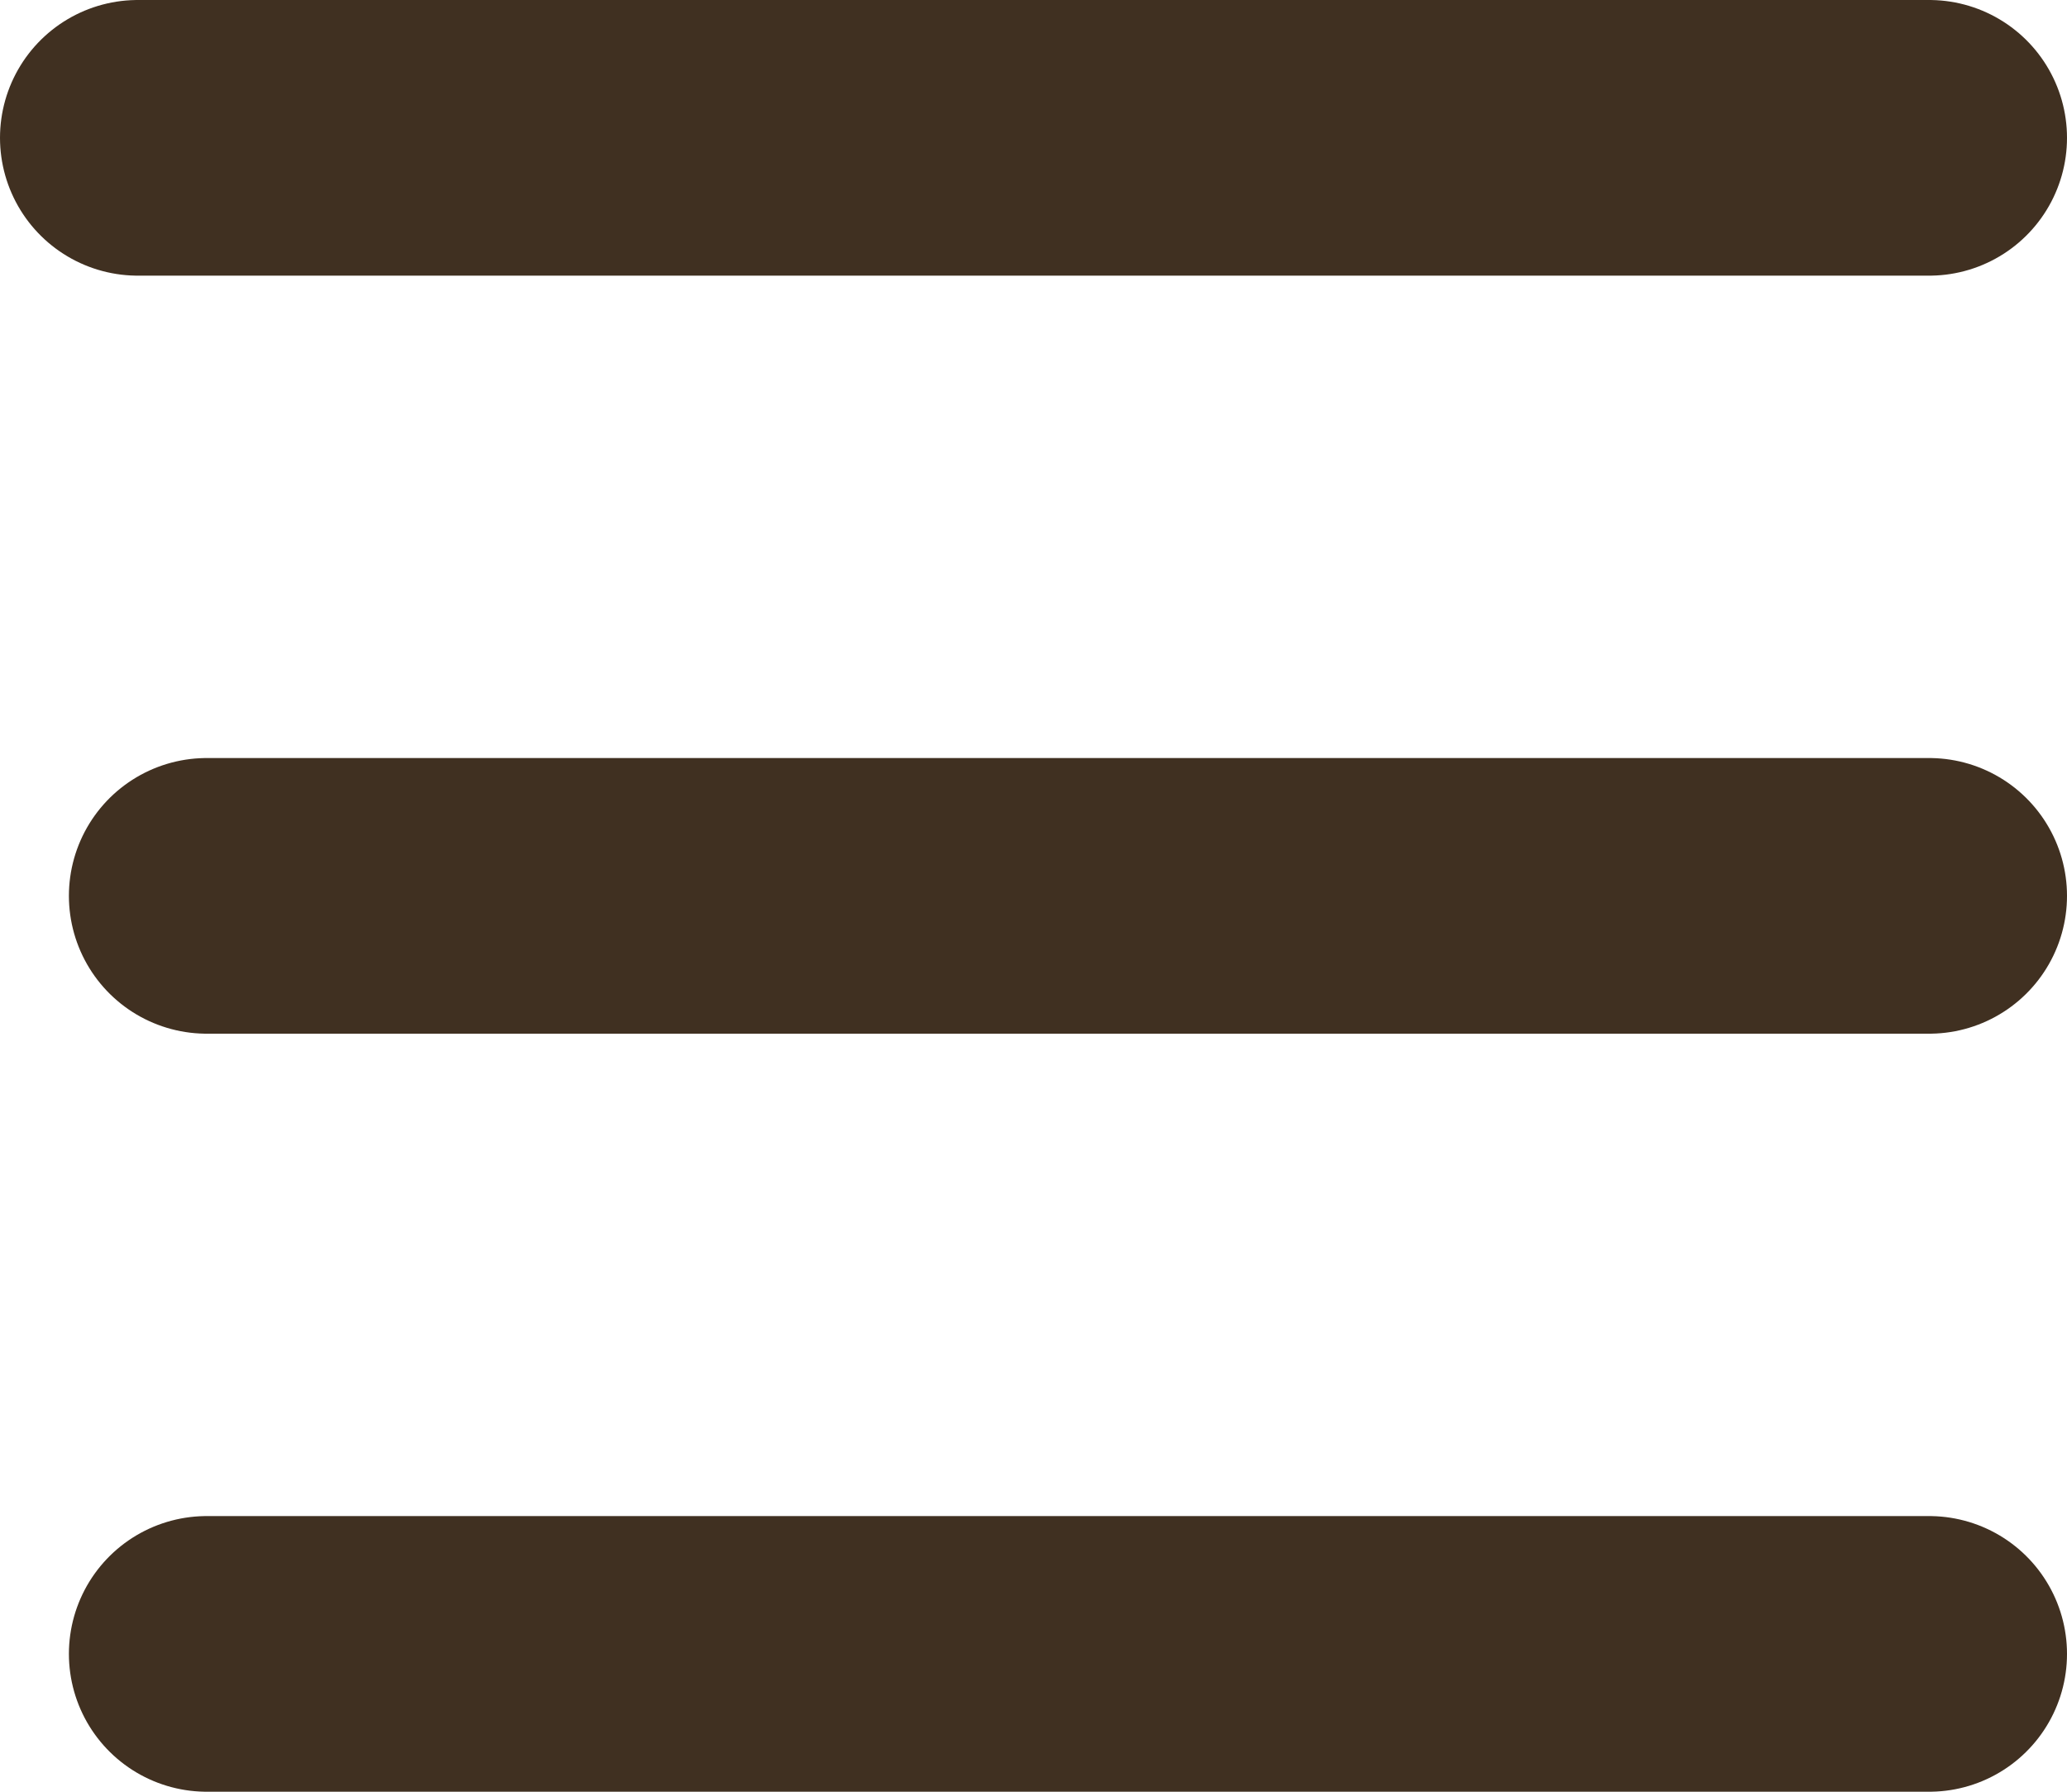 <svg width="30" height="26" viewBox="0 0 30 26" fill="none" xmlns="http://www.w3.org/2000/svg">
<path d="M2 2H28" stroke="#403021" stroke-width="4" stroke-linecap="round"/>
<path d="M3 13H28" stroke="#403021" stroke-width="4" stroke-linecap="round"/>
<path d="M3 24H28" stroke="#403021" stroke-width="4" stroke-linecap="round"/>
</svg>
